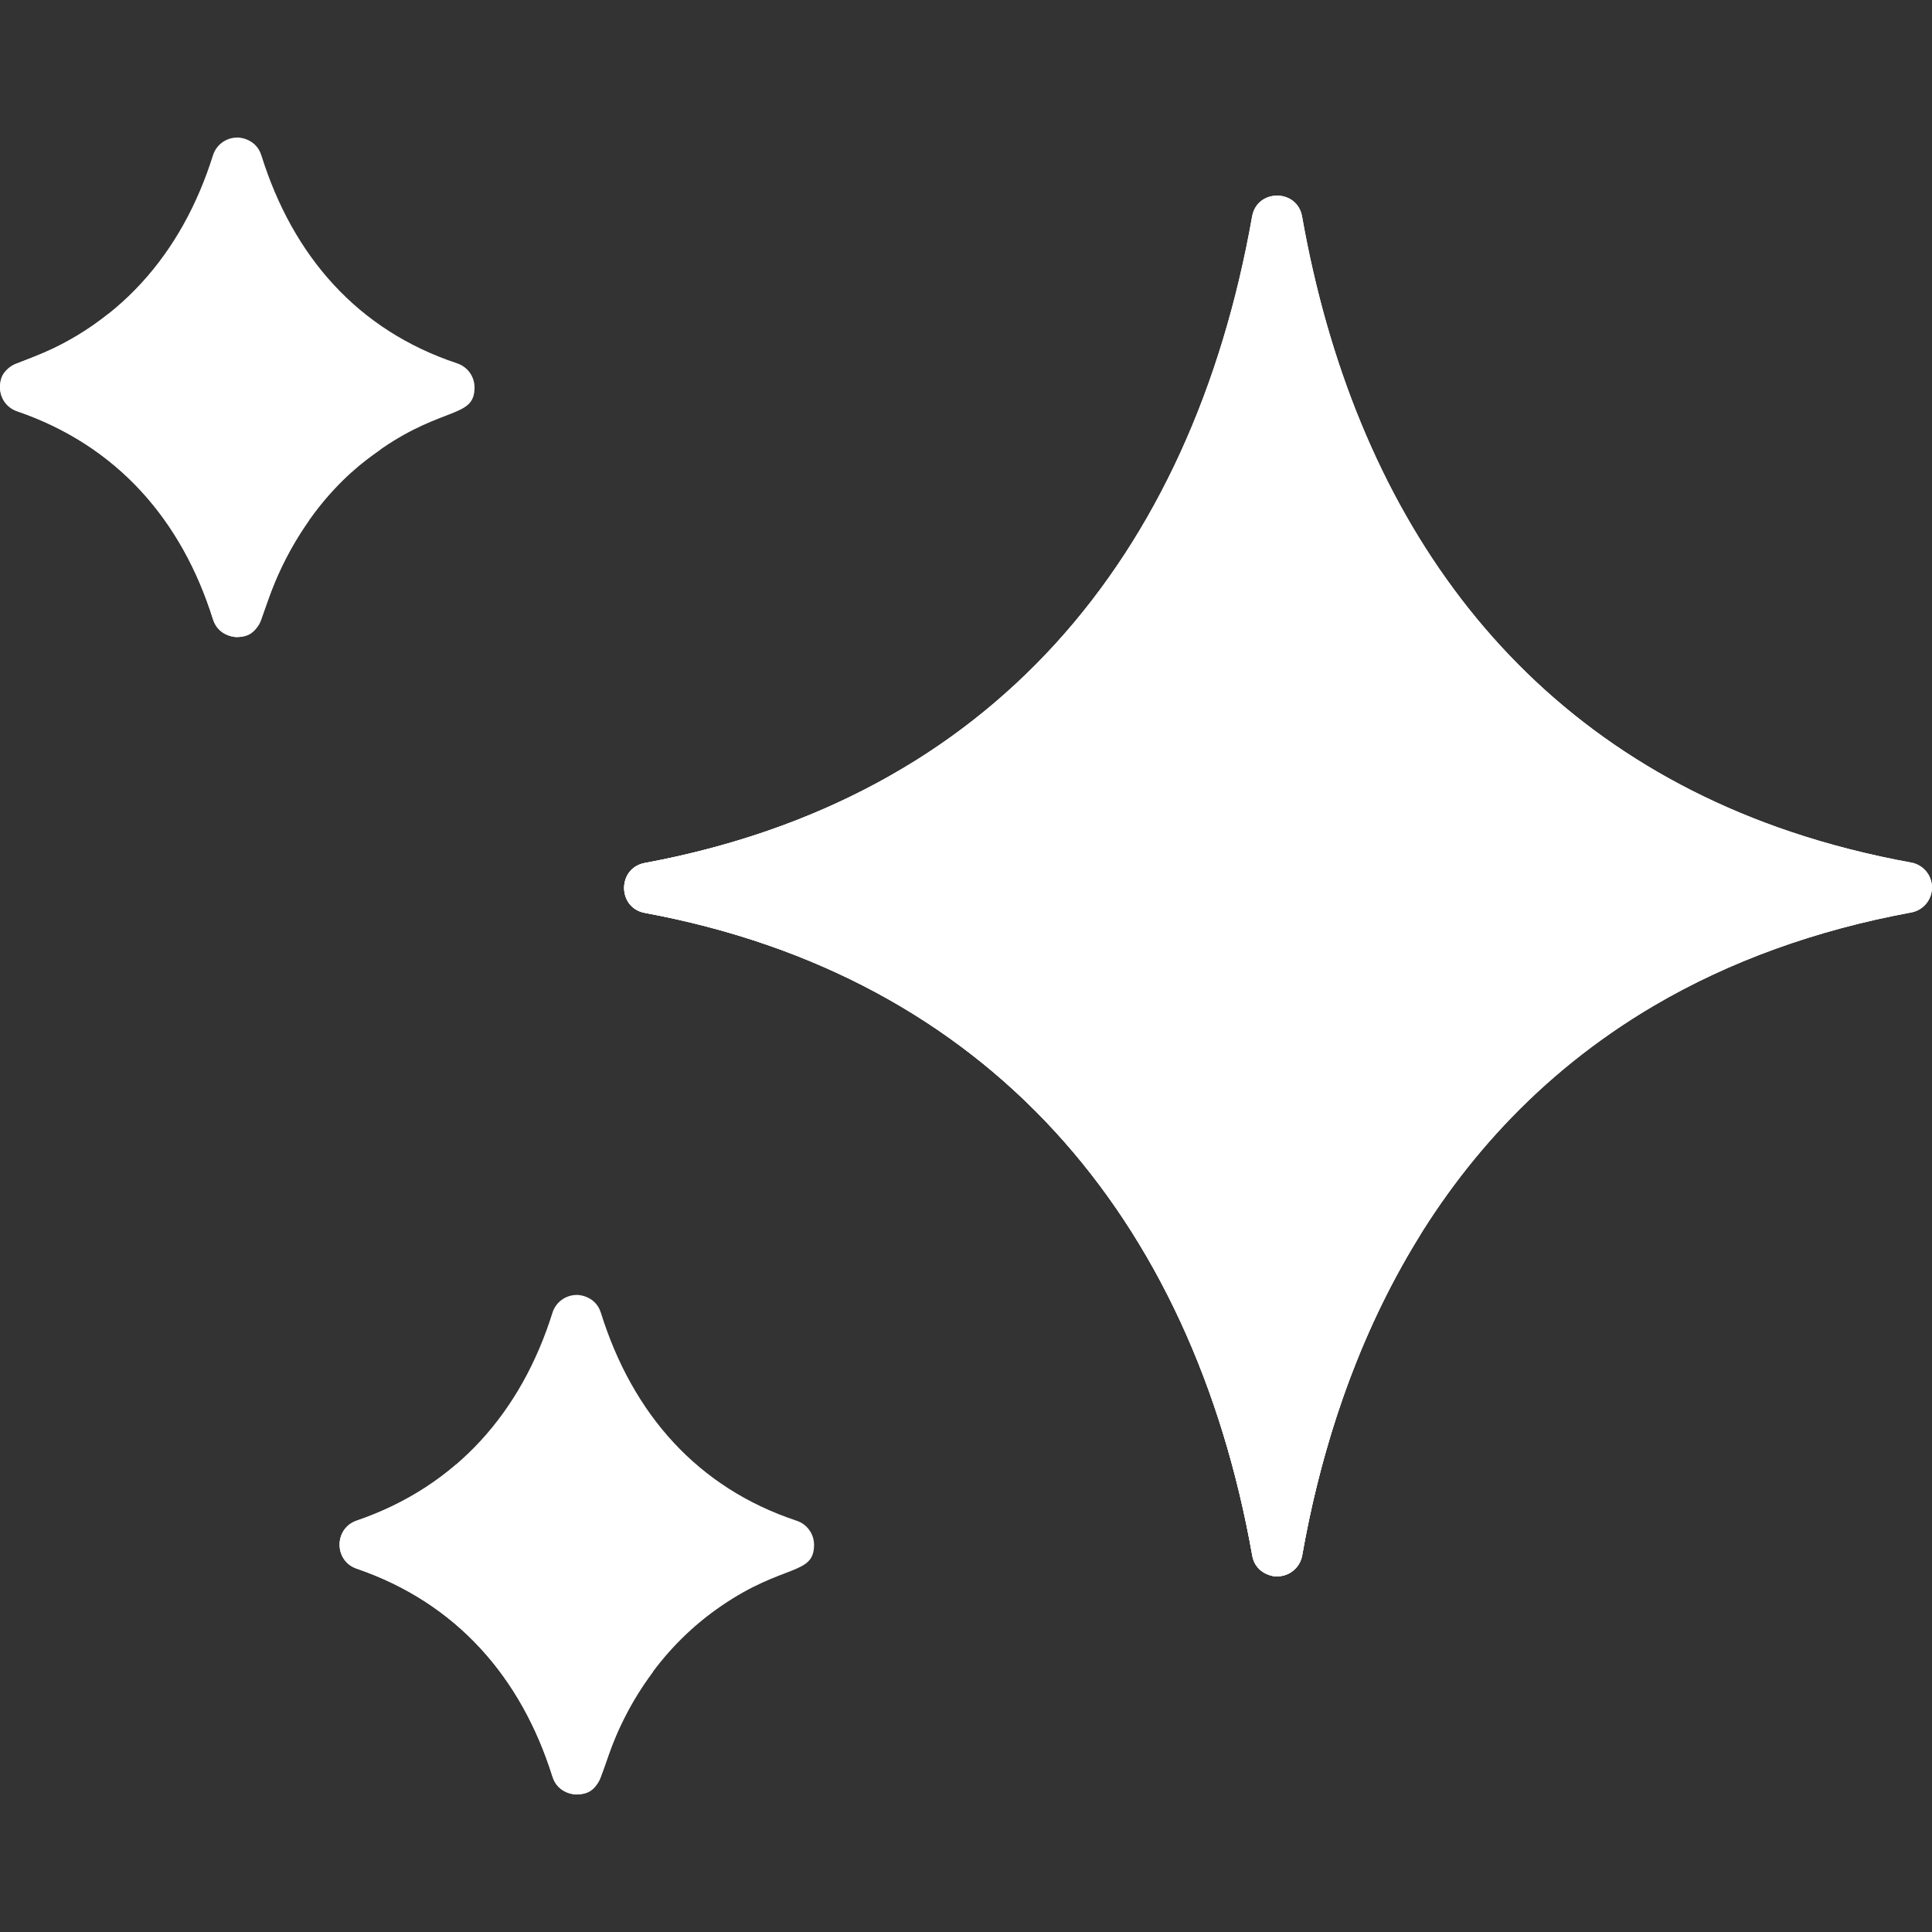 <?xml version="1.0"?>
<svg xmlns="http://www.w3.org/2000/svg" xmlns:xlink="http://www.w3.org/1999/xlink" version="1.1" id="Capa_1" x="0px" y="0px" viewBox="0 0 512 512" style="enable-background:new 0 0 512 512;" xml:space="preserve" width="512px" height="512px" class=""><rect x="0" y="0" width="512" height="512" fill="#333333" stroke="none"/><g><path id="SVGCleanerId_0" style="fill:#FFFFFF" d="M506.478,228.585c-11.078-2.011-21.81-4.751-31.899-8.144  c-73.954-24.87-115.76-85.293-129.515-163.078c-1.306-7.369-11.936-7.37-13.242,0c-15.986,90.386-69.19,154.305-160.955,171.337  c-7.298,1.354-7.296,11.871,0.004,13.222c90.918,16.817,145.053,80.615,160.984,170.28c1.003,5.649,6.968,5.678,6.628,5.547  c3.261-0.004,6.051-2.35,6.614-5.561c8.111-46.239,30.883-109.059,93.316-145.737c19.945-11.706,42.851-19.994,68.08-24.637  c3.193-0.587,5.511-3.373,5.507-6.62C511.996,231.946,509.672,229.165,506.478,228.585z" data-original="#F4A32C" class="active-path" data-old_color="#ffffff"/><g>
	<path id="SVGCleanerId_0_1_" style="fill:#FFFFFF" d="M506.478,228.585c-11.078-2.011-21.81-4.751-31.899-8.144   c-73.954-24.87-115.76-85.293-129.515-163.078c-1.306-7.369-11.936-7.37-13.242,0c-15.986,90.386-69.19,154.305-160.955,171.337   c-7.298,1.354-7.296,11.871,0.004,13.222c90.918,16.817,145.053,80.615,160.984,170.28c1.003,5.649,6.968,5.678,6.628,5.547   c3.261-0.004,6.051-2.35,6.614-5.561c8.111-46.239,30.883-109.059,93.316-145.737c19.945-11.706,42.851-19.994,68.08-24.637   c3.193-0.587,5.511-3.373,5.507-6.62C511.996,231.946,509.672,229.165,506.478,228.585z" data-original="#F4A32C" class="active-path" data-old_color="#ffffff"/>
</g><path style="fill:#FFFFFF" d="M241.129,202.507c-21.543,13.171-45.431,21.583-70.262,26.192  c-7.298,1.354-7.296,11.871,0.004,13.222c90.918,16.817,145.053,80.615,160.984,170.28c1.003,5.649,6.968,5.678,6.628,5.547  c3.261-0.004,6.051-2.35,6.614-5.561c4.49-25.597,13.49-56.271,31.207-84.782C352.266,260.515,306.346,218.878,241.129,202.507z" data-original="#E89528" class="" data-old_color="#ffffff"/><path style="fill:#FFFFFF" d="M211.126,403.012c-26.161-8.676-43.466-28.172-51.886-55.116c-1.513-4.837-6.612-4.784-6.418-4.717  c-2.939,0-5.538,1.91-6.416,4.713c-8.158,26.042-25.23,45.966-51.887,55.093c-6.041,2.069-6.047,10.651,0.001,12.722  c26.484,9.066,43.667,28.833,51.894,55.121c1.518,4.848,6.608,4.777,6.429,4.715c2.944-0.005,5.542-1.925,6.412-4.738  c6.084-19.677,16.817-34.891,31.901-45.219c0.001-0.001,0.001-0.001,0.001-0.001c16.491-11.298,24.587-8.02,24.575-16.202  C215.729,406.489,213.873,403.923,211.126,403.012z" data-original="#F7E7A1" class="" data-old_color="#ffffff"/><path style="fill:#FFFFFF" d="M121.326,388.419c-0.189-0.065-0.365-0.155-0.545-0.236c-7.735,6.646-16.613,11.499-26.261,14.803  c-6.041,2.069-6.047,10.651,0.001,12.722c26.484,9.066,43.667,28.833,51.894,55.121c1.518,4.848,6.608,4.777,6.429,4.715  c9.468-0.017,4.432-11.326,20.208-32.508C164.661,416.689,147.381,397.338,121.326,388.419z" data-original="#EAD786" class="" data-old_color="#ffffff"/><path style="fill:#FFFFFF" d="M121.152,96.29c-26.264-8.71-43.495-28.281-51.887-55.116c-1.512-4.837-6.61-4.783-6.417-4.717  c-2.939,0-5.538,1.91-6.416,4.713C48.291,67.157,31.255,87.115,4.545,96.264c-6.041,2.069-6.047,10.651,0.001,12.722  c26.549,9.089,43.688,28.903,51.894,55.12c1.518,4.848,6.61,4.778,6.428,4.715c2.944-0.005,5.543-1.925,6.413-4.736  c10.073-32.577,30.358-43.691,31.904-45.22c16.444-11.268,24.585-8.064,24.574-16.202C125.754,99.767,123.898,97.201,121.152,96.29z  " data-original="#F4D44E" class="" data-old_color="#ffffff"/><path style="fill:#FFFFFF" d="M28.756,83.146C10.22,97.965,0,93.822,0,102.625c0,2.875,1.827,5.43,4.546,6.36  c26.549,9.089,43.688,28.903,51.894,55.12c1.518,4.848,6.61,4.778,6.428,4.715c8.995-0.016,4.673-10.519,18.945-30.788  C67.12,92.671,32.076,85.316,28.756,83.146z" data-original="#E8C842" class="" data-old_color="#ffffff"/></g> </svg>
